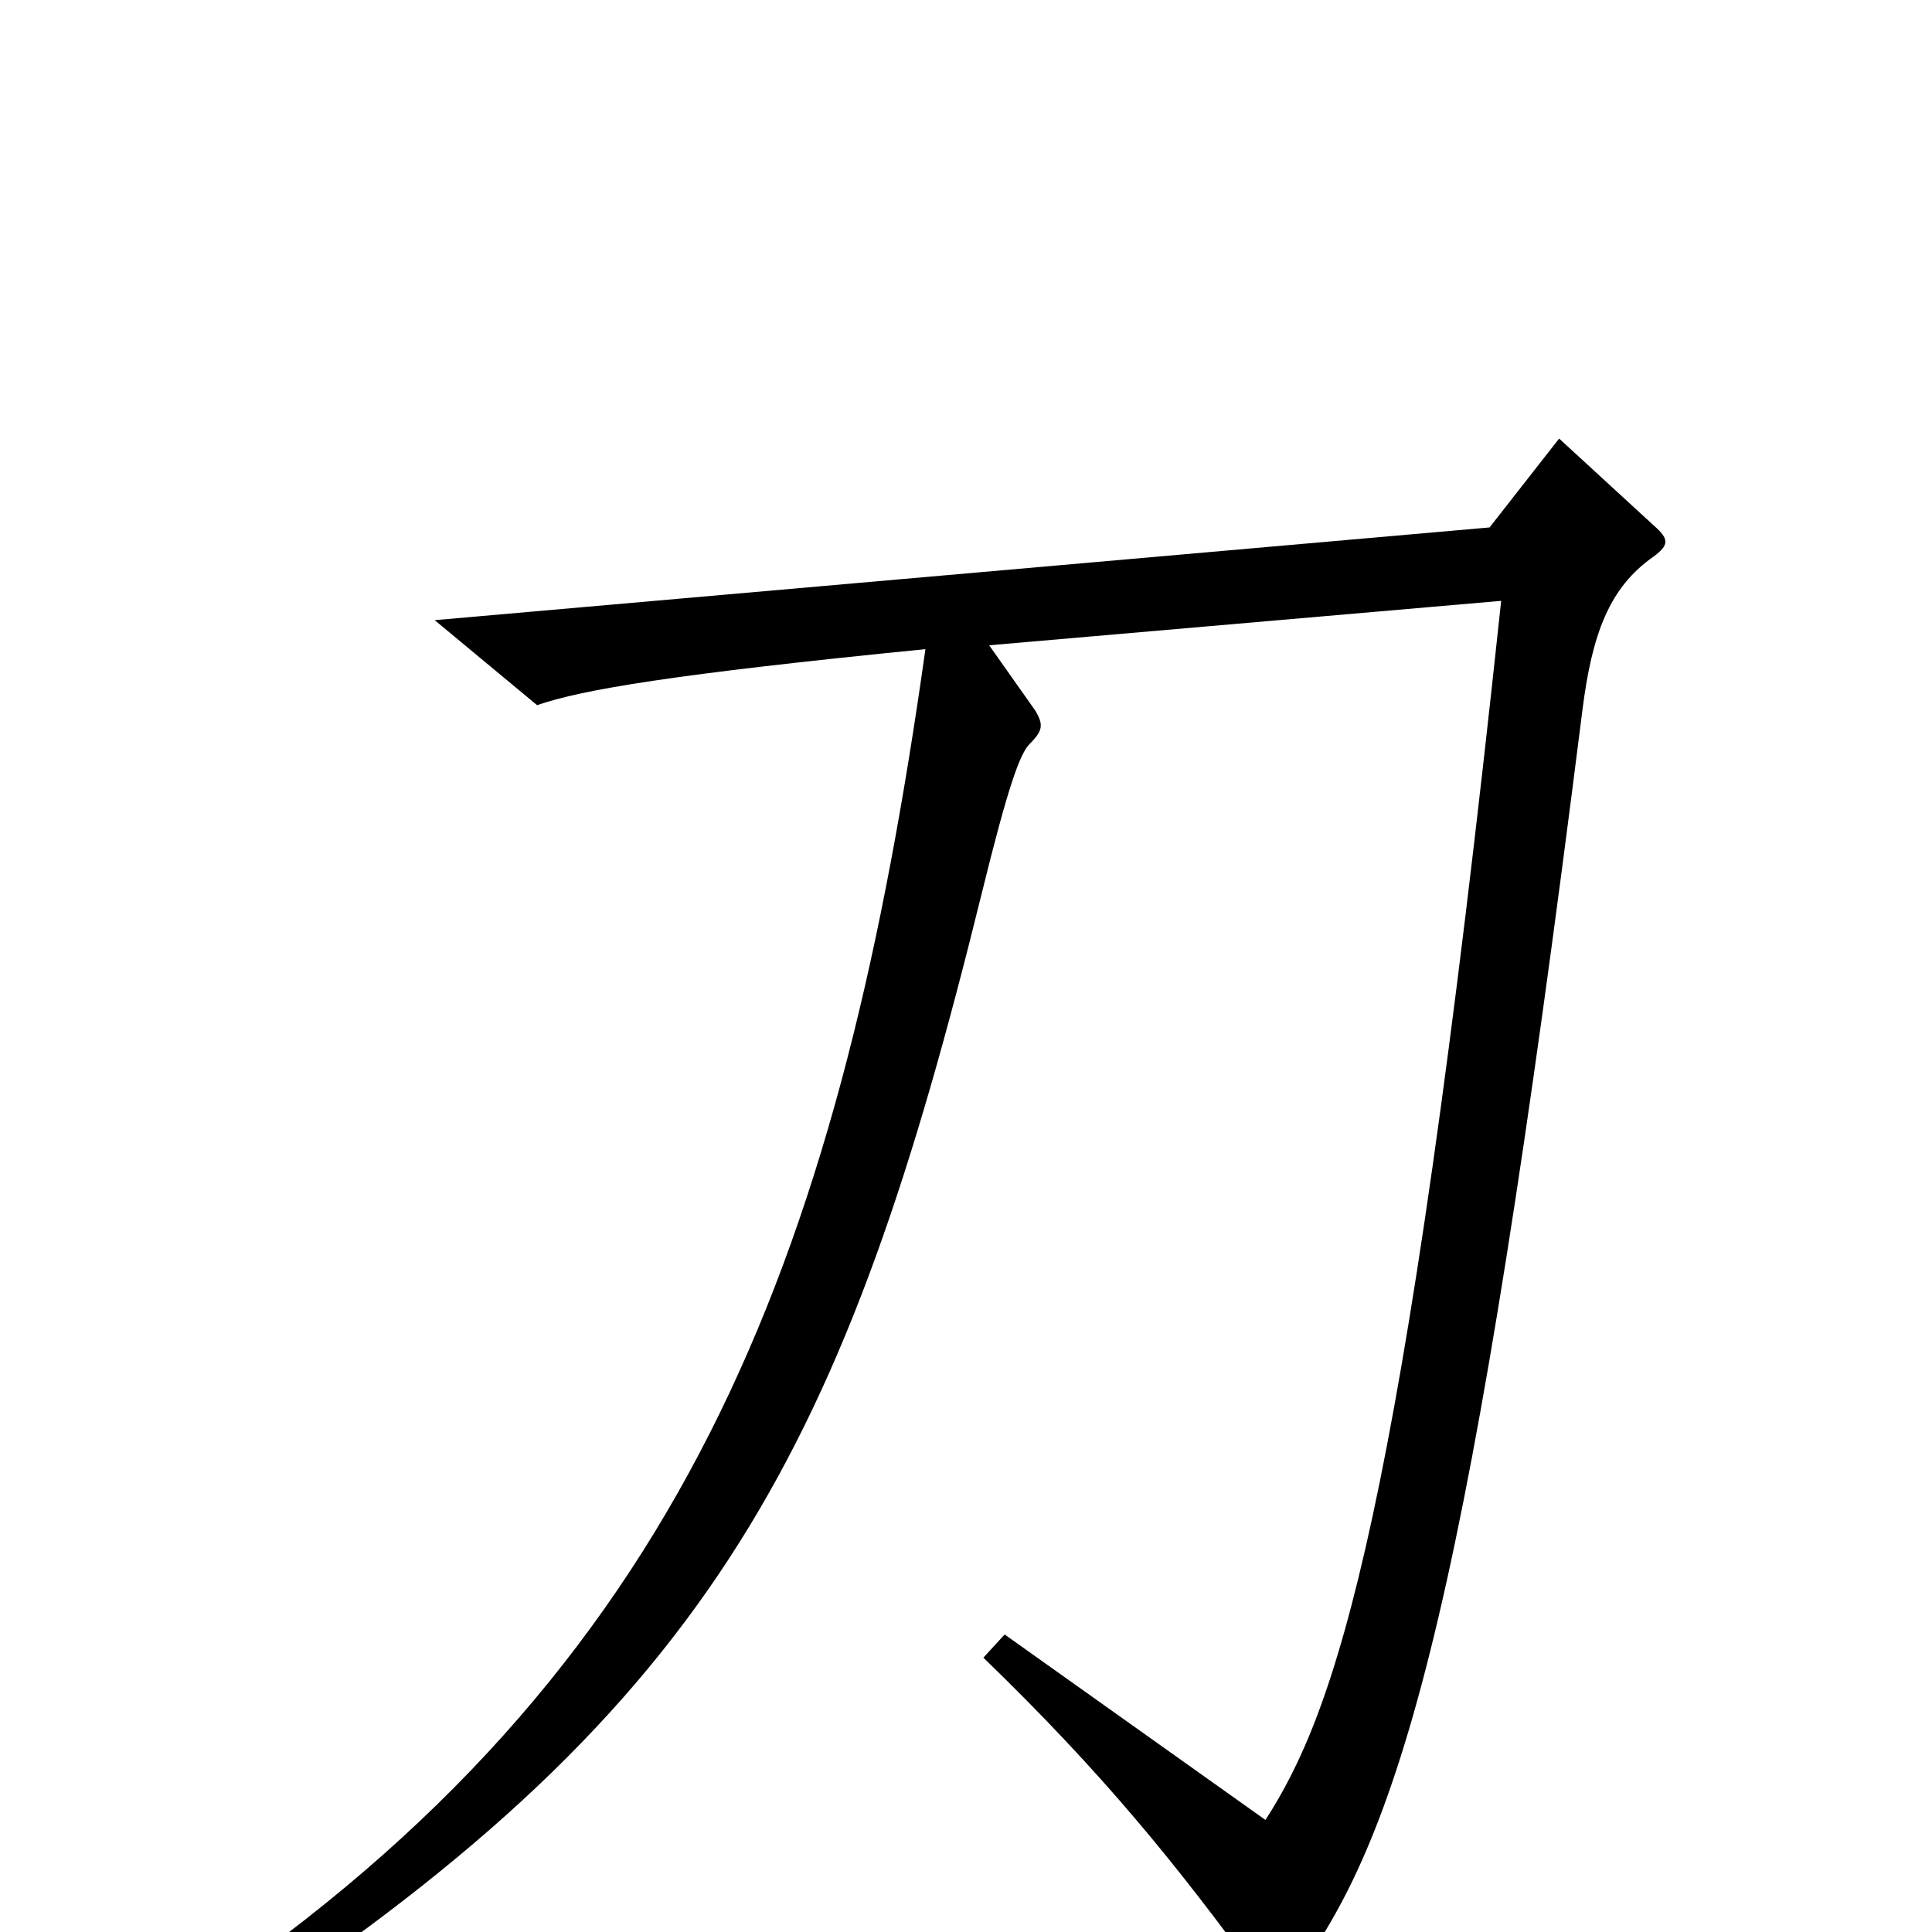 <svg xmlns="http://www.w3.org/2000/svg" viewBox="0 -1000 1000 1000">
	<path fill="#000000" d="M856 -712C864 -718 864 -721 856 -728L807 -773L771 -727L225 -679L278 -635C301 -643 348 -651 479 -664C436 -359 360 -145 114 26L124 44C371 -119 438 -253 508 -537C522 -594 528 -610 533 -615C540 -622 540 -625 536 -632L512 -666L777 -689C726 -210 691 -114 655 -58L520 -154L509 -142C571 -82 609 -35 652 24C659 33 662 33 670 23C727 -52 762 -179 819 -632C824 -672 833 -696 856 -712Z"/>
</svg>